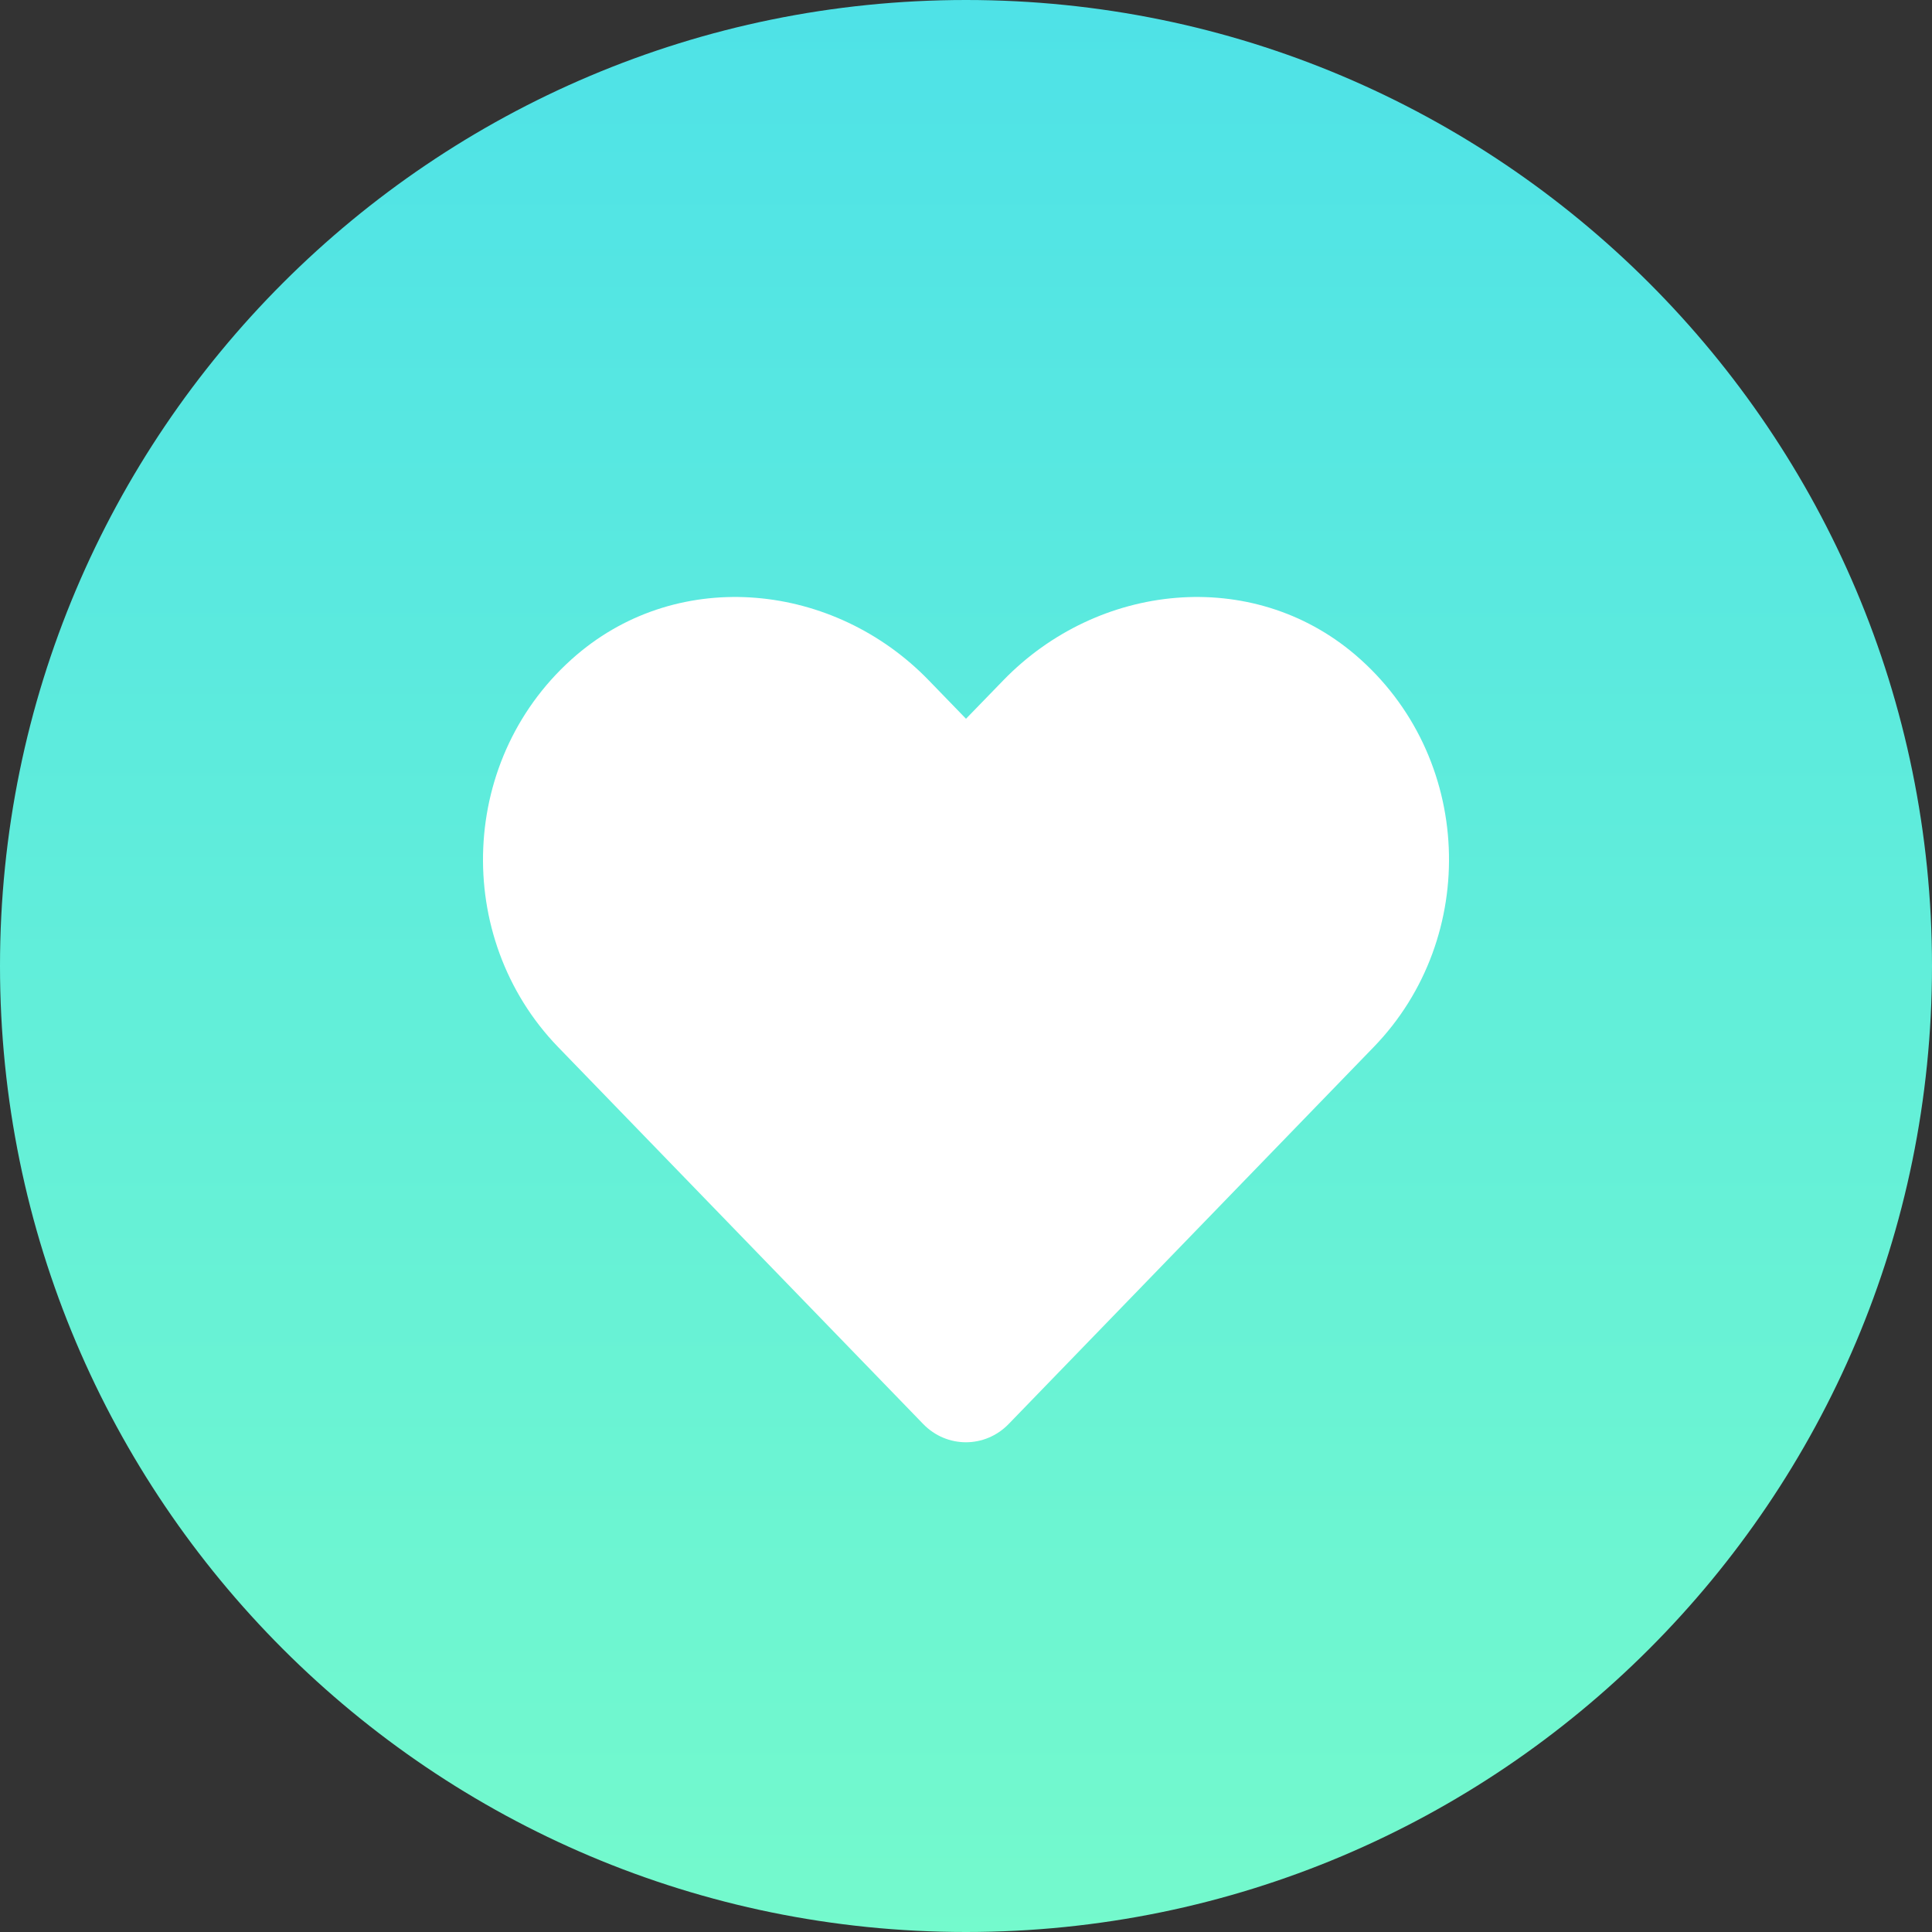 <svg width="36" height="36" viewBox="0 0 36 36" fill="none" xmlns="http://www.w3.org/2000/svg">
<rect x="0" y="0" width="36" height="36" fill="#333333" stroke="none"/>
<path d="M18 36C8.059 36 -1.22135e-06 27.941 -7.86805e-07 18C-3.52265e-07 8.059 8.059 -1.22135e-06 18 -7.86805e-07C27.941 -3.52265e-07 36 8.059 36 18C36 27.941 27.941 36 18 36Z" fill="url(#paint0_linear)"/>
<g clip-path="url(#clip0)">
<path d="M25.253 12.201C23.326 10.559 20.461 10.854 18.693 12.679L18 13.393L17.308 12.679C15.543 10.854 12.674 10.559 10.747 12.201C8.54 14.085 8.424 17.467 10.399 19.51L17.202 26.534C17.642 26.988 18.355 26.988 18.795 26.534L25.597 19.51C27.577 17.467 27.461 14.085 25.253 12.201Z" fill="white"/>
</g>
<defs>
<linearGradient id="paint0_linear" x1="18" y1="-1.5" x2="18" y2="38" gradientUnits="userSpaceOnUse">
<stop stop-color="#4DE1E8"/>
<stop offset="1" stop-color="#76FBCB"/>
<stop offset="1" stop-color="#76FBCB"/>
</linearGradient>
<clipPath id="clip0">
<rect x="9" y="10" width="18" height="18" fill="white"/>
</clipPath>
</defs>
</svg>
